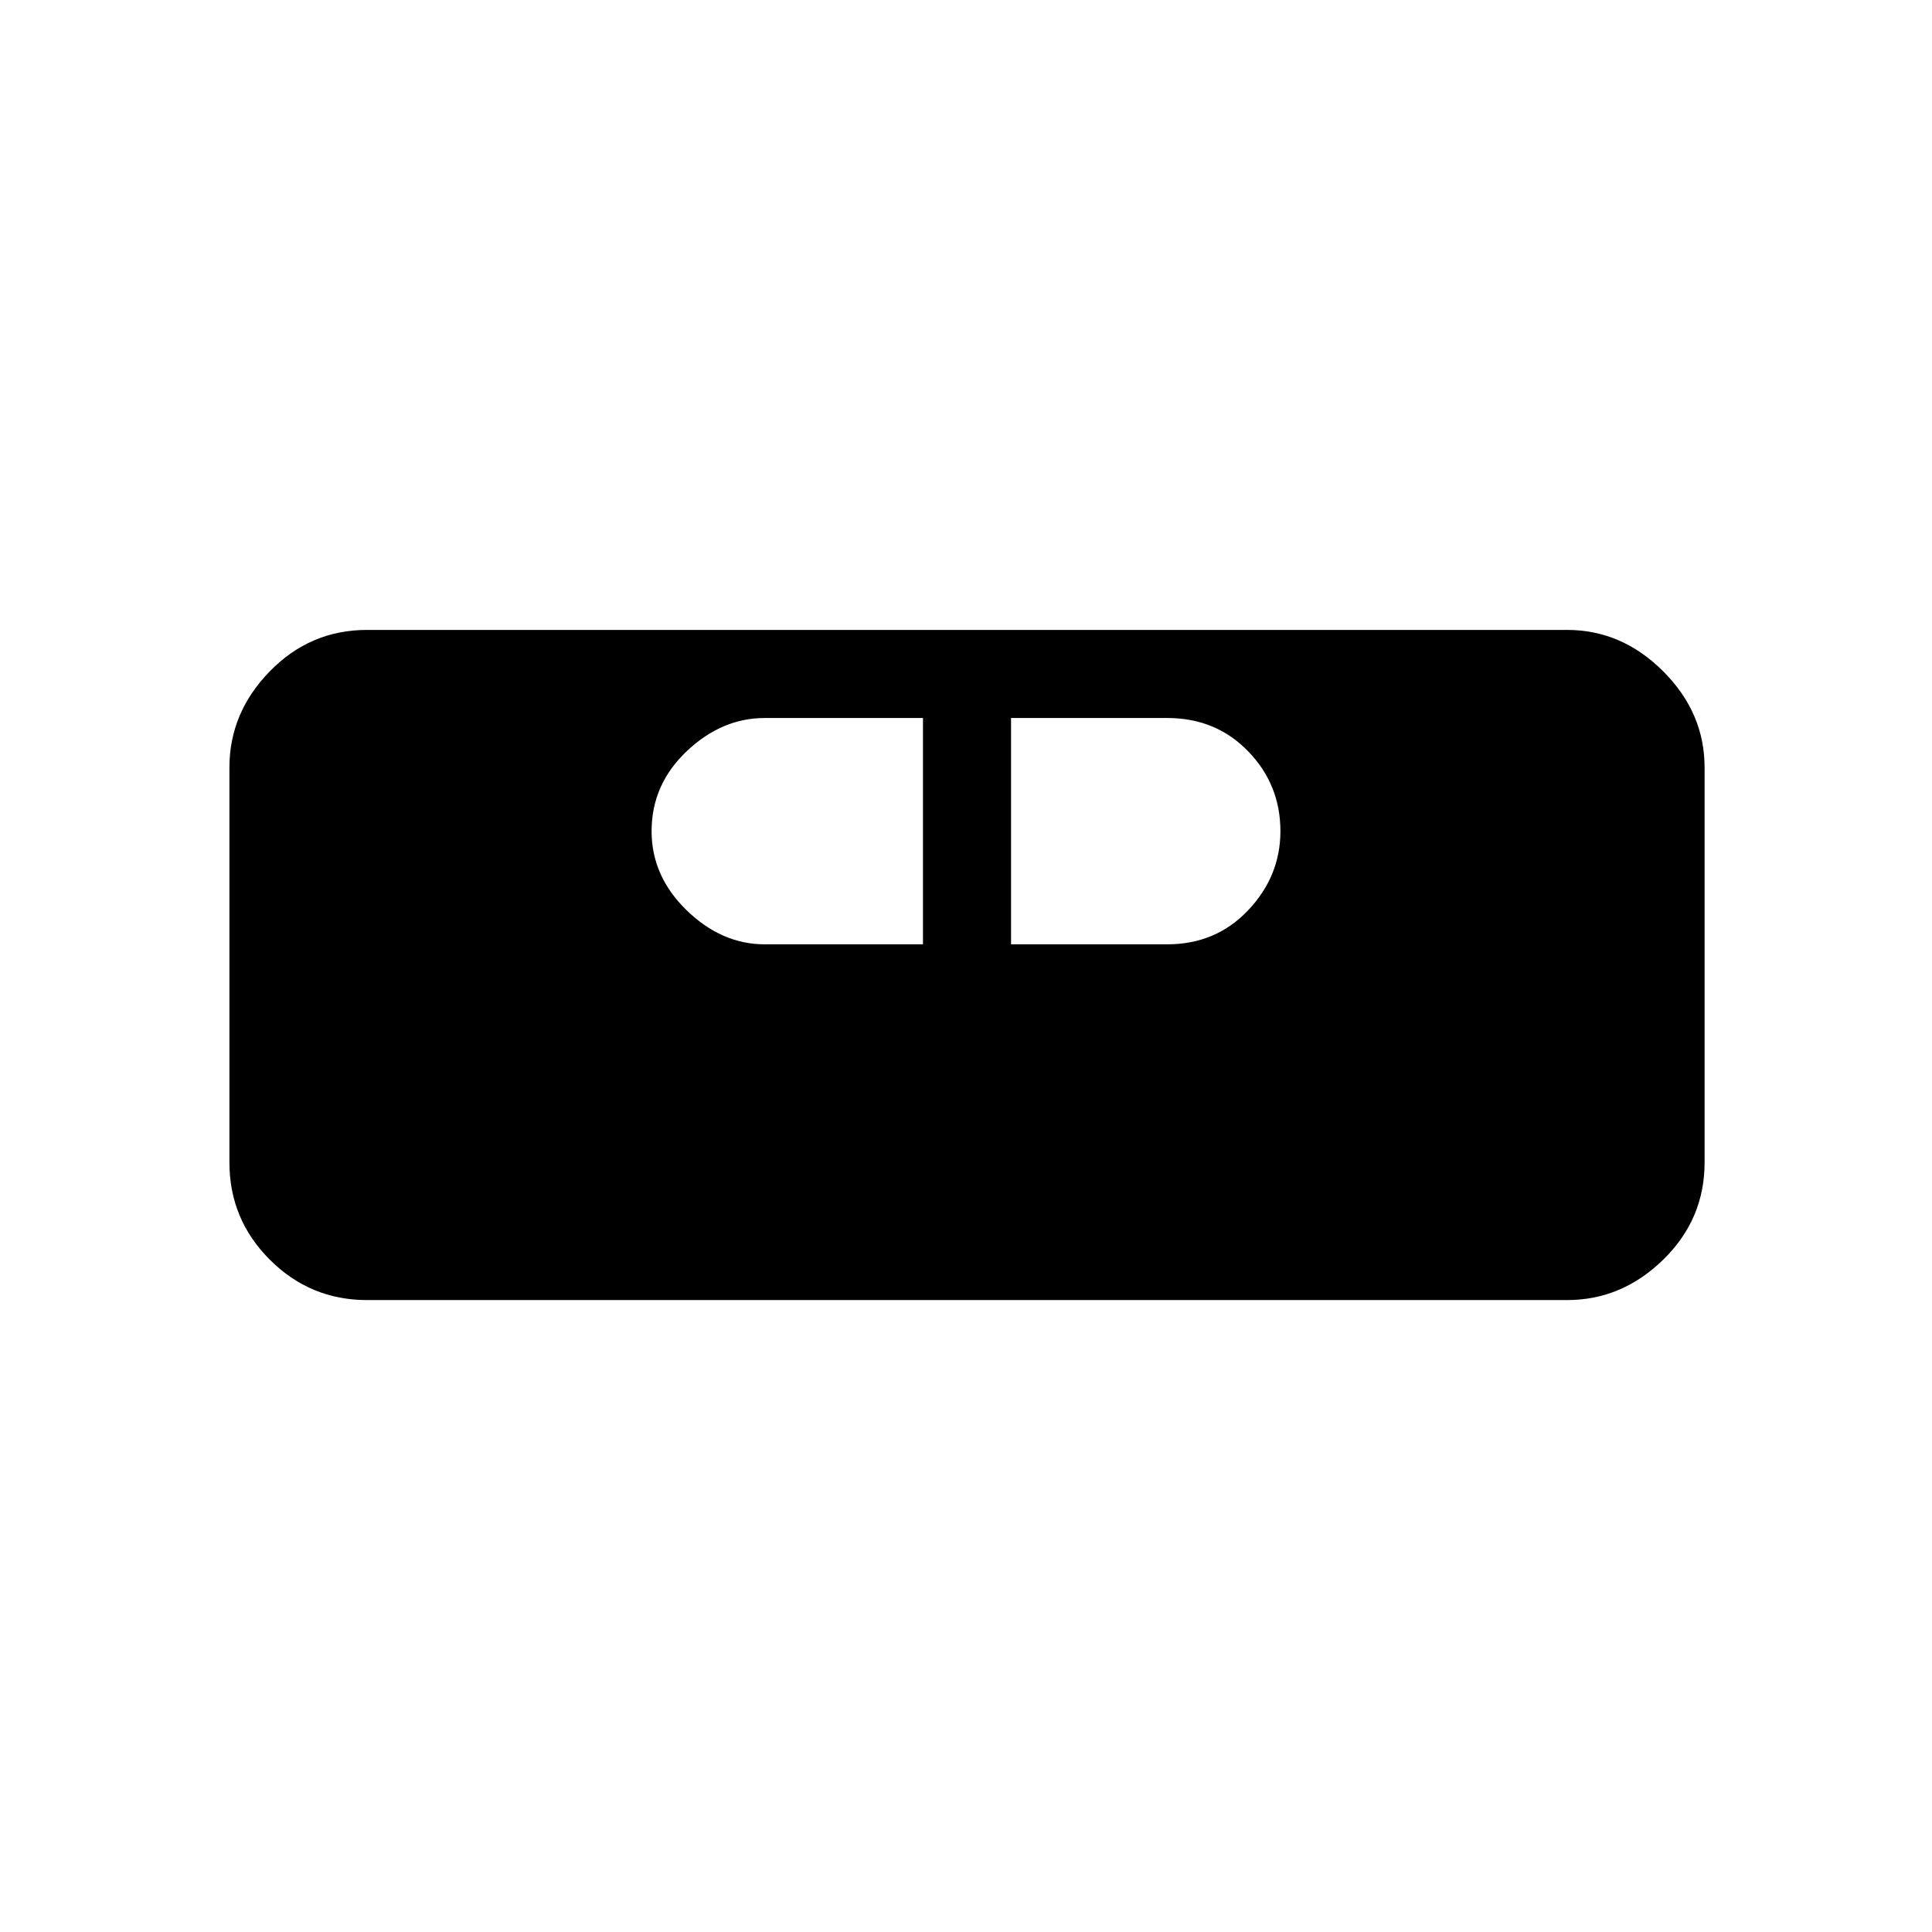 <svg xmlns="http://www.w3.org/2000/svg" height="48" viewBox="0 -960 960 960" width="48"><path d="M182.38-314q-28.25 0-48.31-20.07Q114-354.13 114-382.38v-196.24q0-27.25 20.07-47.81Q154.13-647 182.38-647h596.24q27.25 0 47.81 20.57Q847-605.87 847-578.62v196.24q0 28.25-20.57 48.31Q805.87-314 778.62-314H182.38ZM380-490.77h78.62v-112.46H380q-21.38 0-38.81 16.54-17.42 16.54-17.42 39.69 0 22.38 17.42 39.31 17.43 16.92 38.81 16.92Zm122.38 0H580q24.15 0 40.19-16.92 16.04-16.93 16.04-39.31 0-23.15-16.04-39.69T580-603.23h-77.62v112.46Z"/></svg>